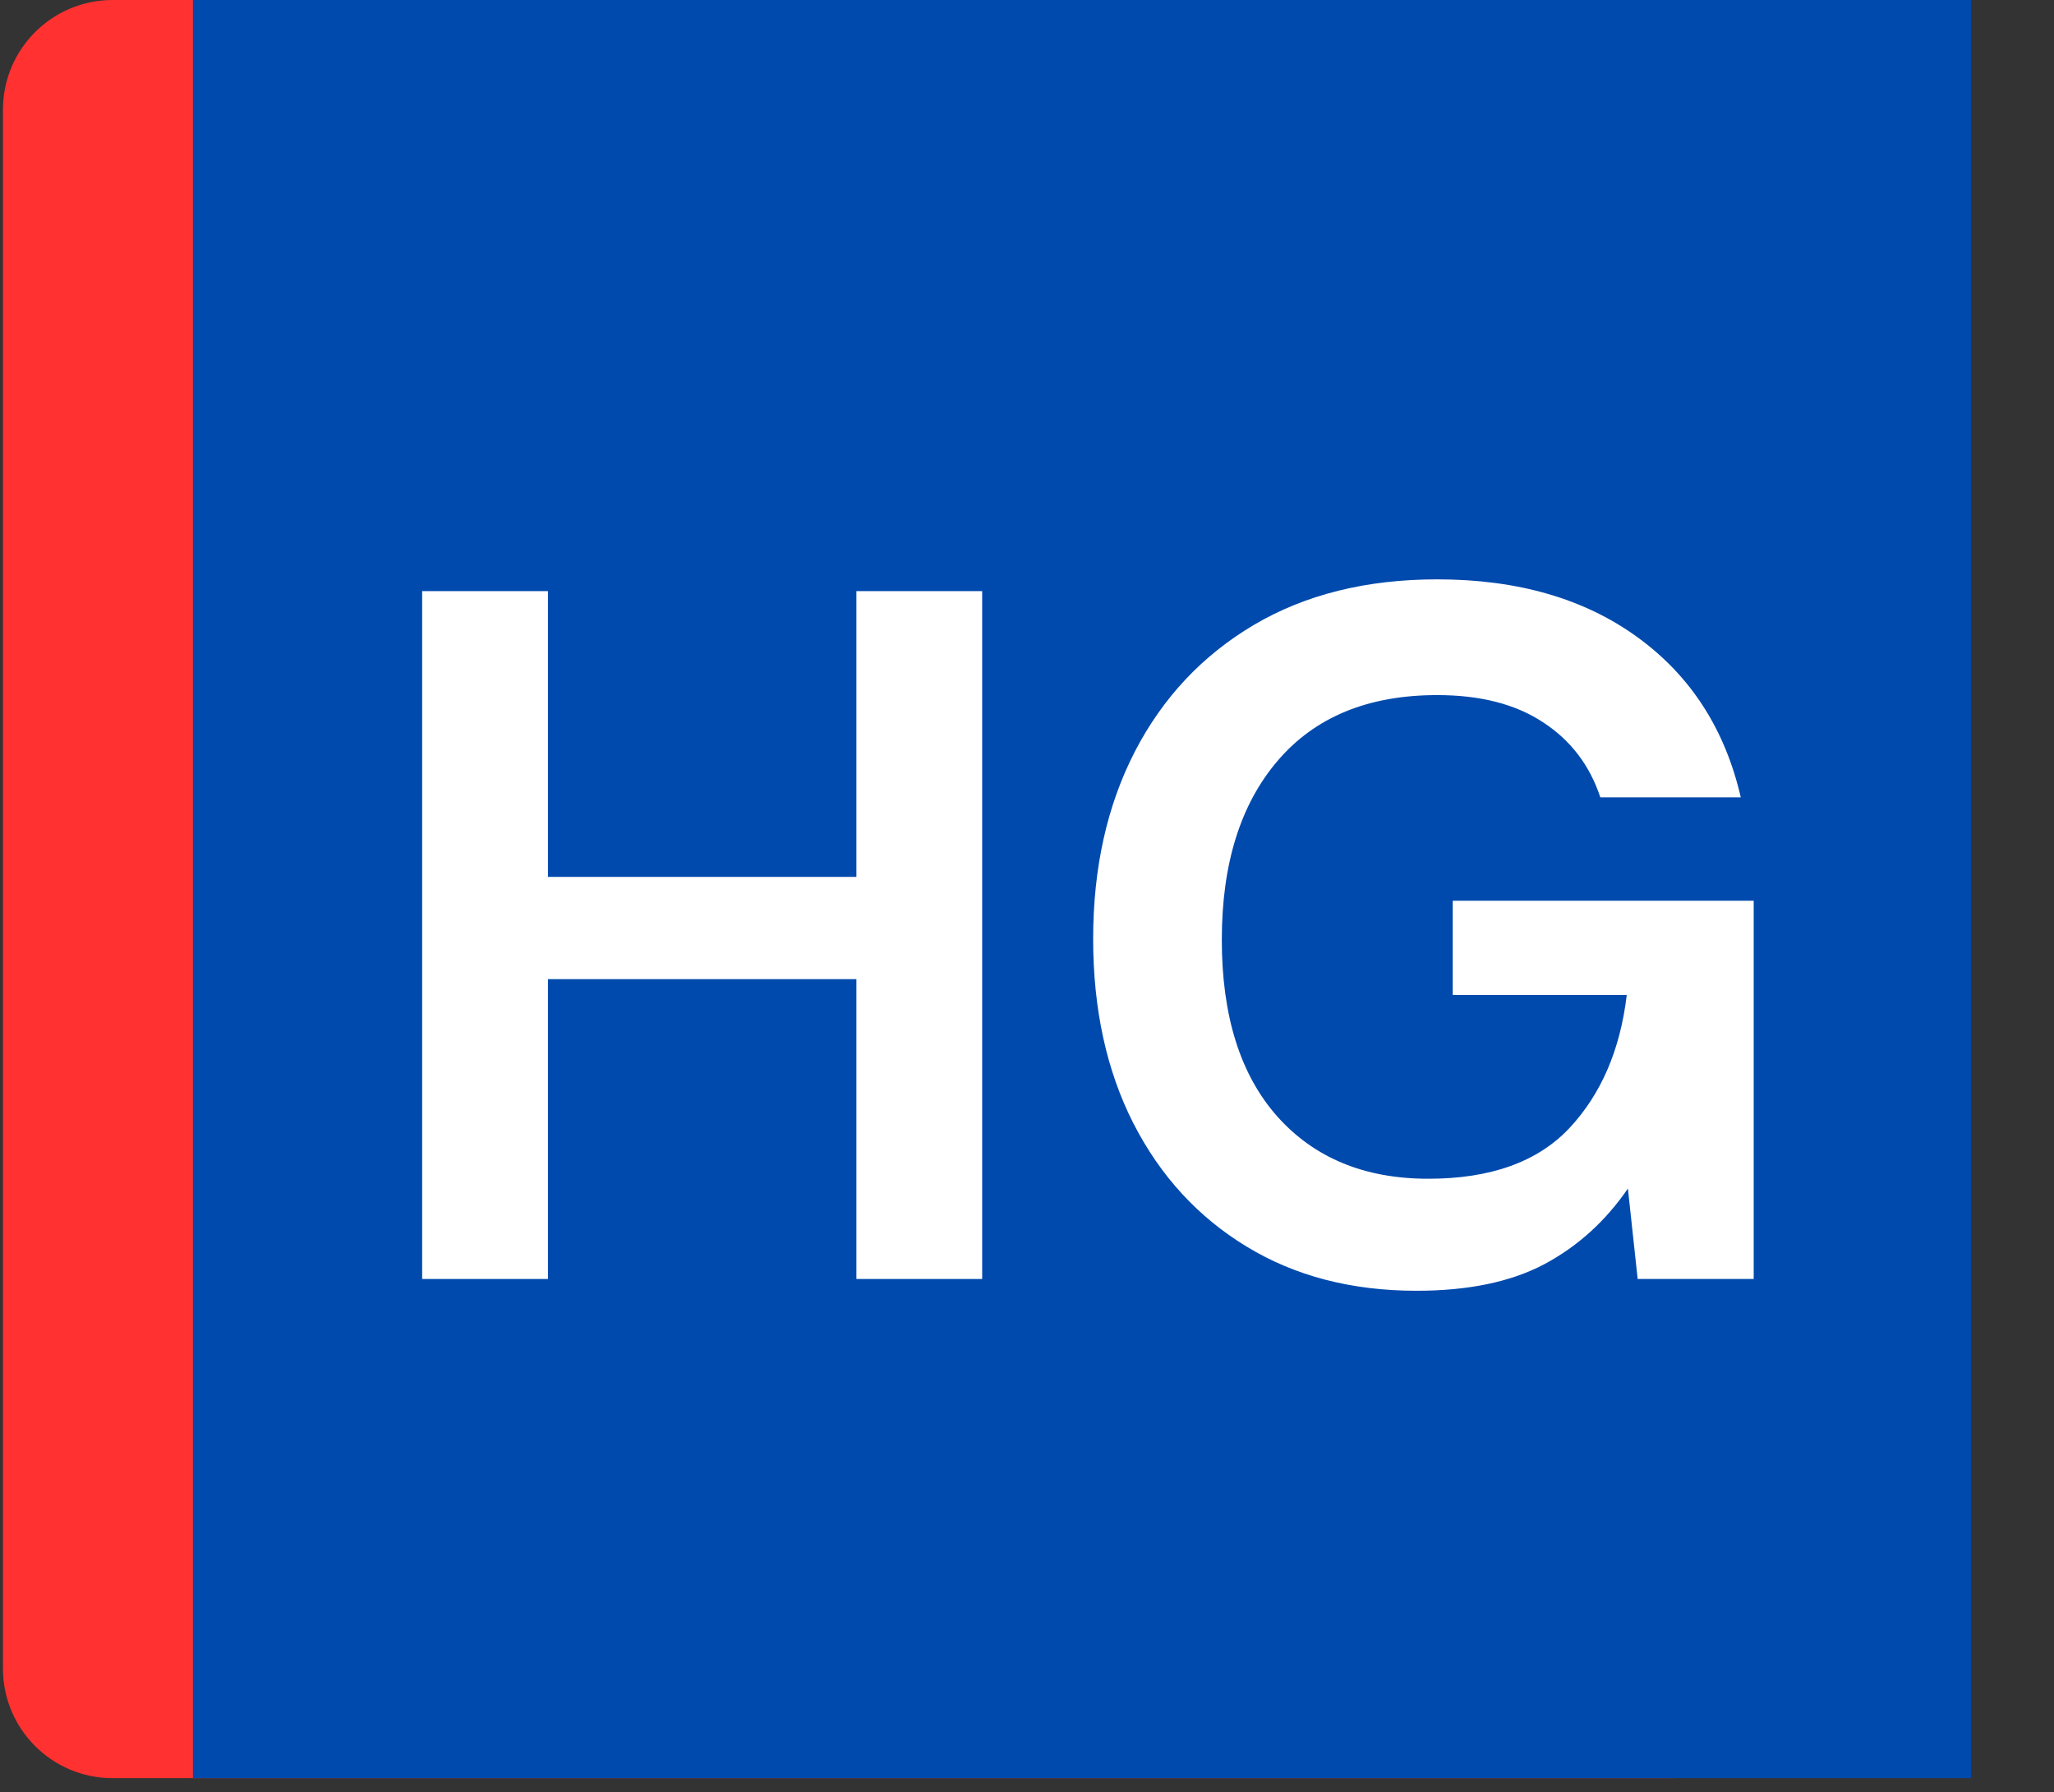 <svg xmlns="http://www.w3.org/2000/svg" xmlns:xlink="http://www.w3.org/1999/xlink" width="149" zoomAndPan="magnify" viewBox="0 0 111.75 97.5" height="130" preserveAspectRatio="xMidYMid meet" version="1.2"><rect x="0" y="0" width="111.75" height="97.5" fill="#333333" stroke="none"/><defs><clipPath id="62b72aeeca"><path d="M 0.16 0 L 96.902 0 L 96.902 96.738 L 0.16 96.738 Z M 0.16 0 "/></clipPath><clipPath id="2df1a3d39c"><path d="M 6.129 0 L 90.93 0 C 94.227 0 96.902 2.672 96.902 5.969 L 96.902 90.77 C 96.902 94.066 94.227 96.738 90.93 96.738 L 6.129 96.738 C 2.832 96.738 0.16 94.066 0.16 90.77 L 0.16 5.969 C 0.16 2.672 2.832 0 6.129 0 Z M 6.129 0 "/></clipPath><clipPath id="fa835fbfd2"><path d="M 10.496 0 L 107.234 0 L 107.234 96.738 L 10.496 96.738 Z M 10.496 0 "/></clipPath></defs><g id="bac3cacae9"><g clip-rule="nonzero" clip-path="url(#62b72aeeca)"><g clip-rule="nonzero" clip-path="url(#2df1a3d39c)"><path style=" stroke:none;fill-rule:nonzero;fill:#ff3131;fill-opacity:1;" d="M 0.16 0 L 96.902 0 L 96.902 96.738 L 0.16 96.738 Z M 0.16 0 "/></g></g><g clip-rule="nonzero" clip-path="url(#fa835fbfd2)"><path style=" stroke:none;fill-rule:nonzero;fill:#004aad;fill-opacity:1;" d="M 10.496 0 L 107.234 0 L 107.234 96.738 L 10.496 96.738 Z M 10.496 0 "/></g><g style="fill:#ffffff;fill-opacity:1;"><g transform="translate(19.327, 69.581)"><path style="stroke:none" d="M 3.641 0 L 3.641 -37.422 L 10.484 -37.422 L 10.484 -21.875 L 27.266 -21.875 L 27.266 -37.422 L 34.109 -37.422 L 34.109 0 L 27.266 0 L 27.266 -16.312 L 10.484 -16.312 L 10.484 0 Z M 3.641 0 "/></g></g><g style="fill:#ffffff;fill-opacity:1;"><g transform="translate(57.068, 69.581)"><path style="stroke:none" d="M 20 0.641 C 16.469 0.641 13.383 -0.16 10.75 -1.766 C 8.113 -3.367 6.062 -5.602 4.594 -8.469 C 3.133 -11.344 2.406 -14.688 2.406 -18.5 C 2.406 -22.352 3.16 -25.75 4.672 -28.688 C 6.191 -31.625 8.348 -33.922 11.141 -35.578 C 13.941 -37.234 17.27 -38.062 21.125 -38.062 C 25.508 -38.062 29.145 -37.008 32.031 -34.906 C 34.914 -32.812 36.785 -29.91 37.641 -26.203 L 30 -26.203 C 29.426 -27.941 28.391 -29.301 26.891 -30.281 C 25.398 -31.27 23.477 -31.766 21.125 -31.766 C 17.375 -31.766 14.484 -30.578 12.453 -28.203 C 10.422 -25.836 9.406 -22.586 9.406 -18.453 C 9.406 -14.316 10.41 -11.113 12.422 -8.844 C 14.441 -6.582 17.18 -5.453 20.641 -5.453 C 24.023 -5.453 26.582 -6.367 28.312 -8.203 C 30.039 -10.047 31.082 -12.461 31.438 -15.453 L 21.969 -15.453 L 21.969 -20.578 L 38.344 -20.578 L 38.344 0 L 32.031 0 L 31.5 -4.922 C 30.281 -3.141 28.758 -1.766 26.938 -0.797 C 25.125 0.16 22.812 0.641 20 0.641 Z M 20 0.641 "/></g></g></g></svg>